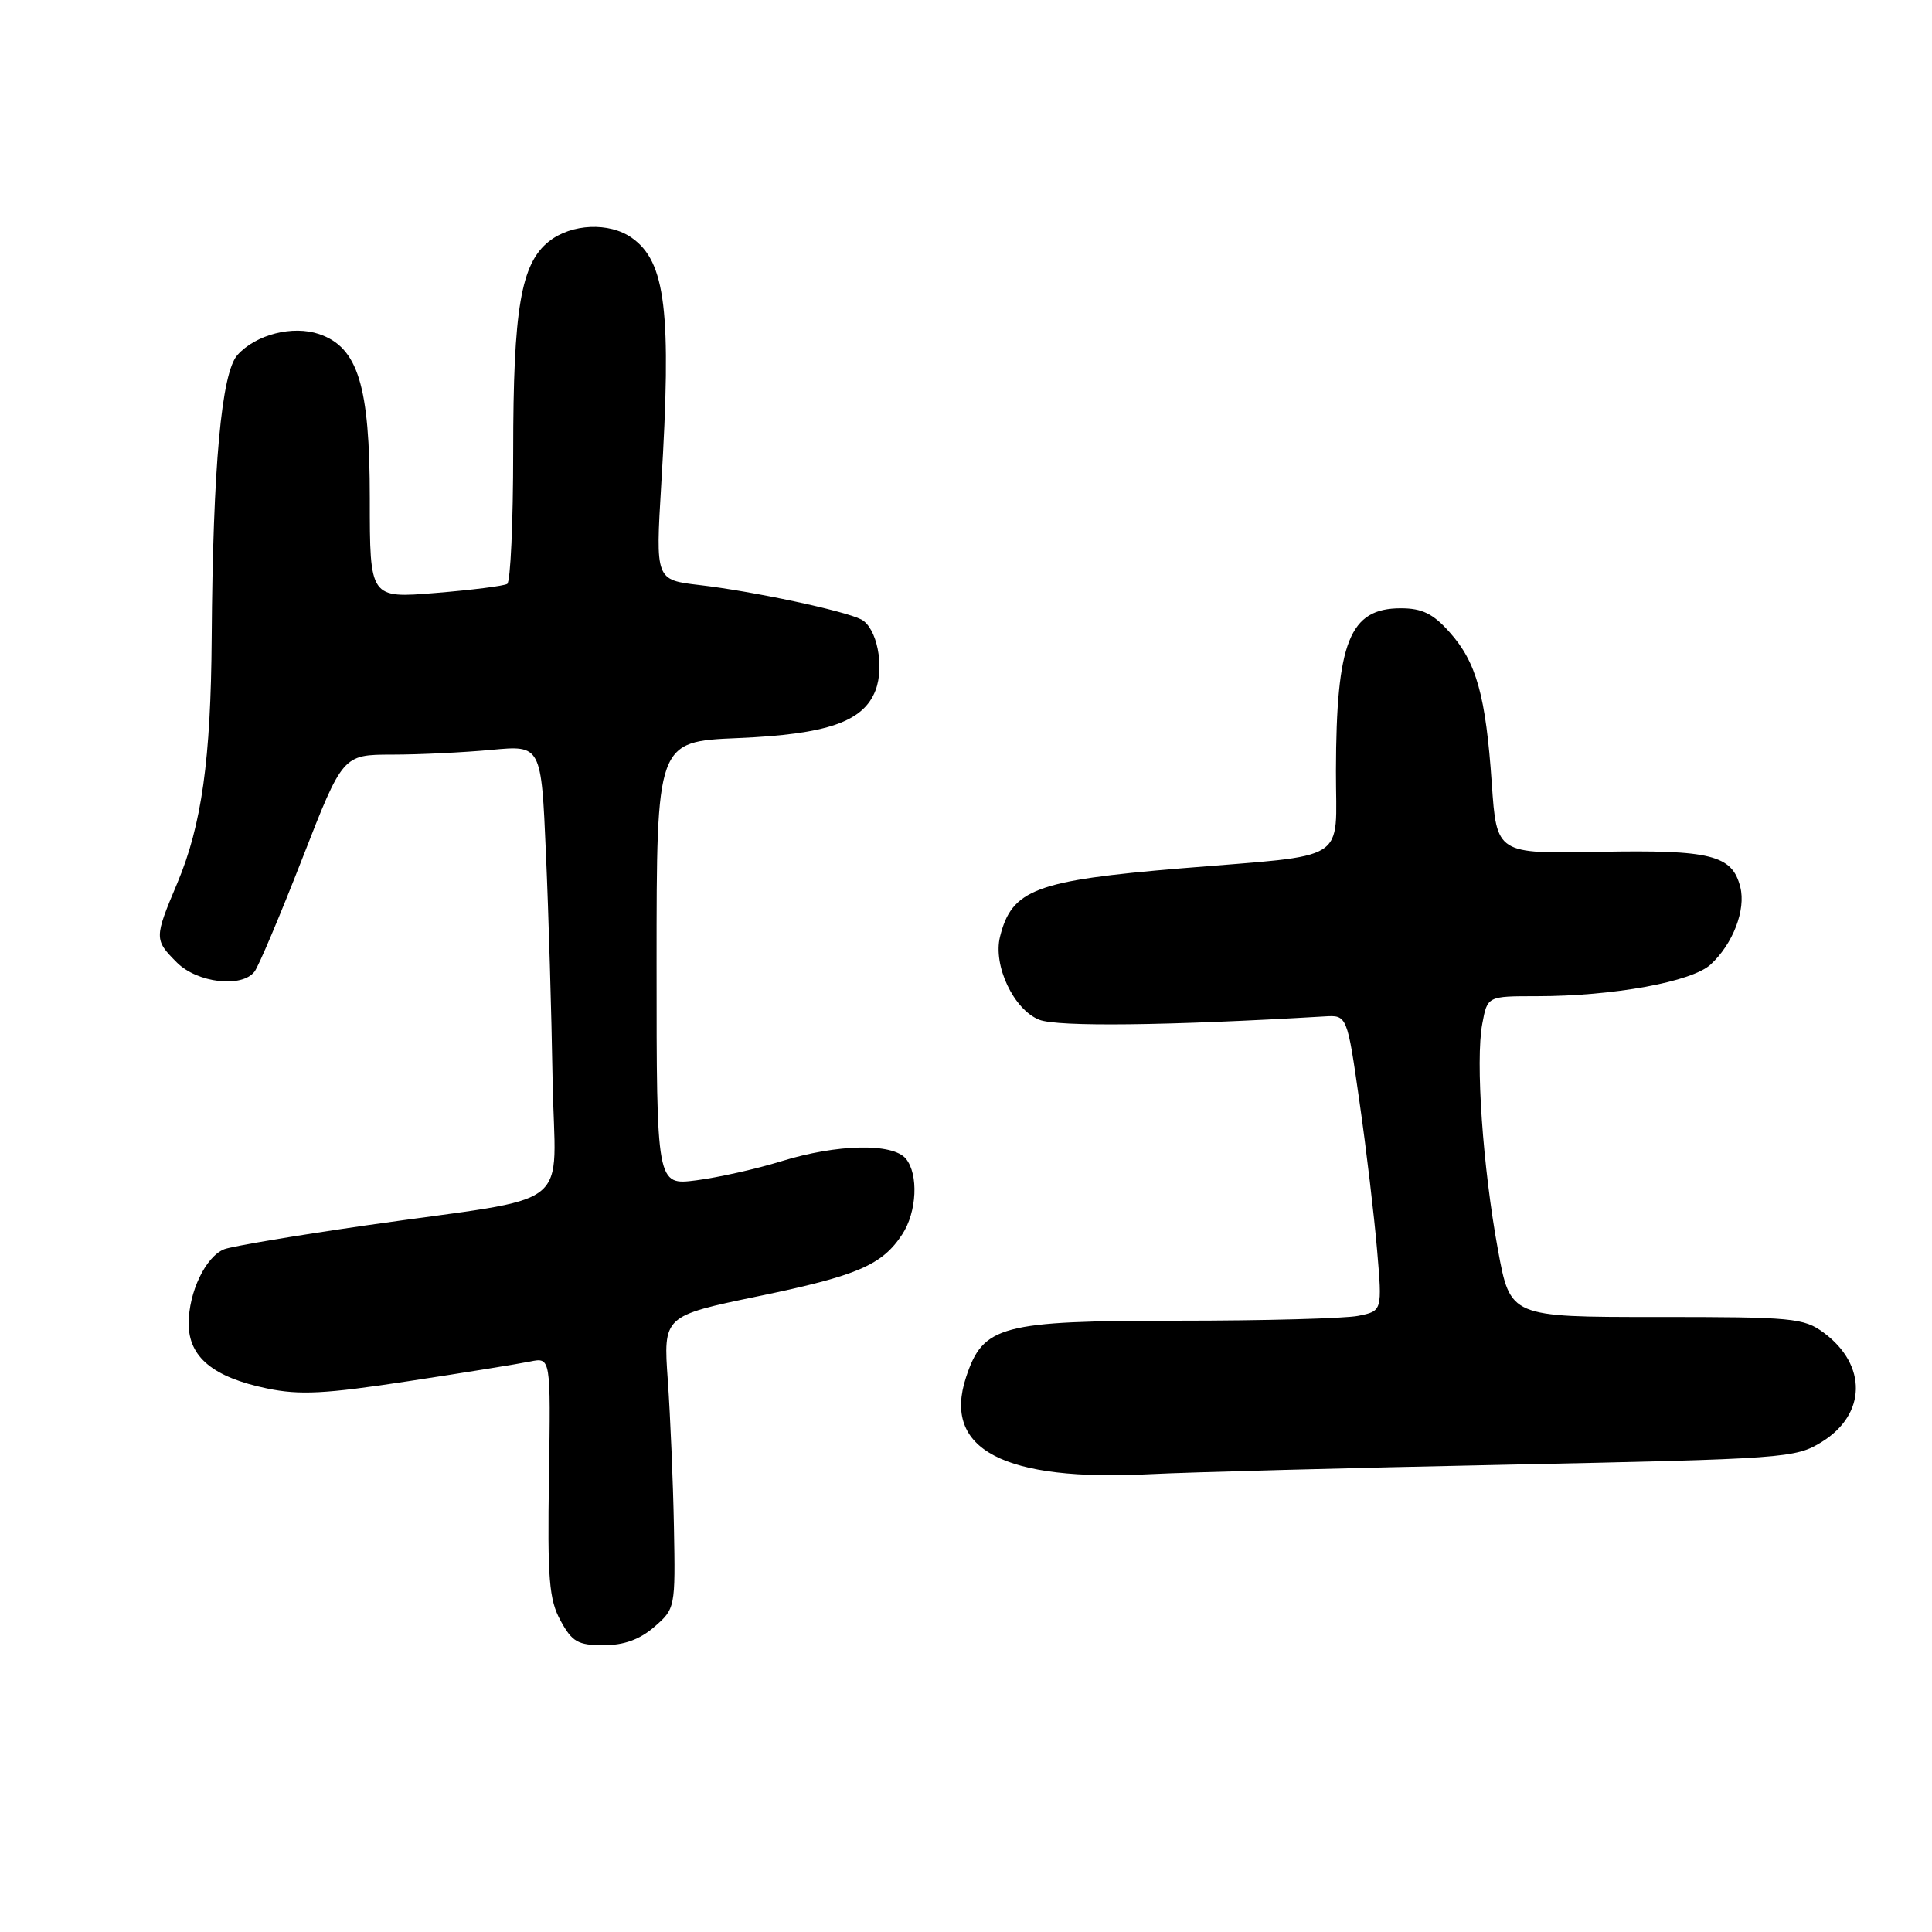 <?xml version="1.0" encoding="UTF-8" standalone="no"?>
<!DOCTYPE svg PUBLIC "-//W3C//DTD SVG 1.1//EN" "http://www.w3.org/Graphics/SVG/1.1/DTD/svg11.dtd" >
<svg xmlns="http://www.w3.org/2000/svg" xmlns:xlink="http://www.w3.org/1999/xlink" version="1.1" viewBox="0 0 256 256">
 <g >
 <path fill="currentColor"
d=" M 86.69 215.58 C 89.47 213.17 89.50 213.05 89.30 202.33 C 89.19 196.37 88.82 187.65 88.49 182.93 C 87.88 174.37 87.88 174.37 100.51 171.75 C 113.63 169.03 116.88 167.63 119.55 163.56 C 121.50 160.59 121.73 155.59 120.03 153.53 C 118.28 151.43 110.94 151.58 103.50 153.88 C 100.20 154.90 95.14 156.03 92.25 156.40 C 87.00 157.07 87.00 157.07 87.00 127.66 C 87.00 98.26 87.00 98.26 97.75 97.80 C 109.63 97.30 114.43 95.63 116.02 91.45 C 117.22 88.28 116.19 83.16 114.12 82.08 C 111.90 80.93 99.76 78.34 92.68 77.52 C 86.86 76.84 86.86 76.84 87.62 64.17 C 89.01 41.25 88.22 34.67 83.70 31.50 C 80.72 29.41 75.74 29.63 72.76 31.97 C 69.02 34.91 68.00 40.92 68.00 59.88 C 68.00 69.23 67.64 77.10 67.21 77.37 C 66.77 77.64 62.50 78.18 57.71 78.57 C 49.00 79.28 49.00 79.28 49.00 66.10 C 49.00 51.09 47.44 46.03 42.29 44.27 C 38.78 43.08 33.92 44.32 31.47 47.03 C 29.34 49.38 28.21 61.84 28.05 84.50 C 27.94 100.64 26.72 109.35 23.50 117.00 C 20.42 124.31 20.42 124.51 23.45 127.55 C 26.15 130.24 32.03 130.93 33.72 128.75 C 34.26 128.06 37.11 121.31 40.06 113.75 C 45.42 100.00 45.42 100.00 51.96 99.99 C 55.56 99.99 61.47 99.70 65.11 99.36 C 71.72 98.74 71.72 98.74 72.34 113.12 C 72.69 121.03 73.08 134.47 73.22 142.99 C 73.51 160.90 76.83 158.30 48.50 162.37 C 39.15 163.72 30.70 165.14 29.71 165.53 C 27.25 166.51 25.00 171.21 25.00 175.38 C 25.00 179.82 28.22 182.49 35.39 183.98 C 39.72 184.88 43.09 184.70 54.08 183.02 C 61.46 181.90 68.73 180.72 70.24 180.41 C 72.98 179.85 72.98 179.85 72.74 195.67 C 72.53 209.24 72.75 211.96 74.28 214.75 C 75.81 217.56 76.58 218.00 79.97 218.00 C 82.68 218.00 84.75 217.25 86.69 215.58 Z  M 199.65 194.08 C 236.65 193.31 237.91 193.22 241.40 191.06 C 247.31 187.41 247.43 180.88 241.67 176.60 C 239.02 174.64 237.59 174.50 219.48 174.51 C 200.12 174.51 200.12 174.51 198.49 165.63 C 196.48 154.69 195.49 140.52 196.41 135.65 C 197.09 132.00 197.09 132.00 203.60 132.00 C 213.74 132.00 224.18 130.10 226.67 127.80 C 229.62 125.08 231.36 120.56 230.60 117.55 C 229.53 113.29 226.72 112.59 211.91 112.87 C 198.31 113.14 198.31 113.14 197.67 103.82 C 196.87 92.18 195.64 87.74 192.06 83.75 C 189.89 81.31 188.43 80.60 185.61 80.60 C 178.82 80.60 177.06 85.01 177.02 102.16 C 177.00 114.51 179.12 113.18 156.50 115.06 C 137.25 116.66 134.06 117.86 132.51 124.11 C 131.55 127.92 134.32 133.78 137.70 135.12 C 140.13 136.08 154.73 135.91 175.50 134.68 C 178.50 134.50 178.50 134.50 180.14 146.00 C 181.05 152.32 182.09 161.15 182.47 165.61 C 183.16 173.72 183.16 173.72 179.95 174.36 C 178.19 174.71 167.47 175.00 156.12 175.00 C 132.62 175.01 130.27 175.63 128.01 182.48 C 124.84 192.07 132.99 196.34 152.50 195.33 C 157.45 195.08 178.67 194.51 199.65 194.08 Z "/>
</g>
</svg>